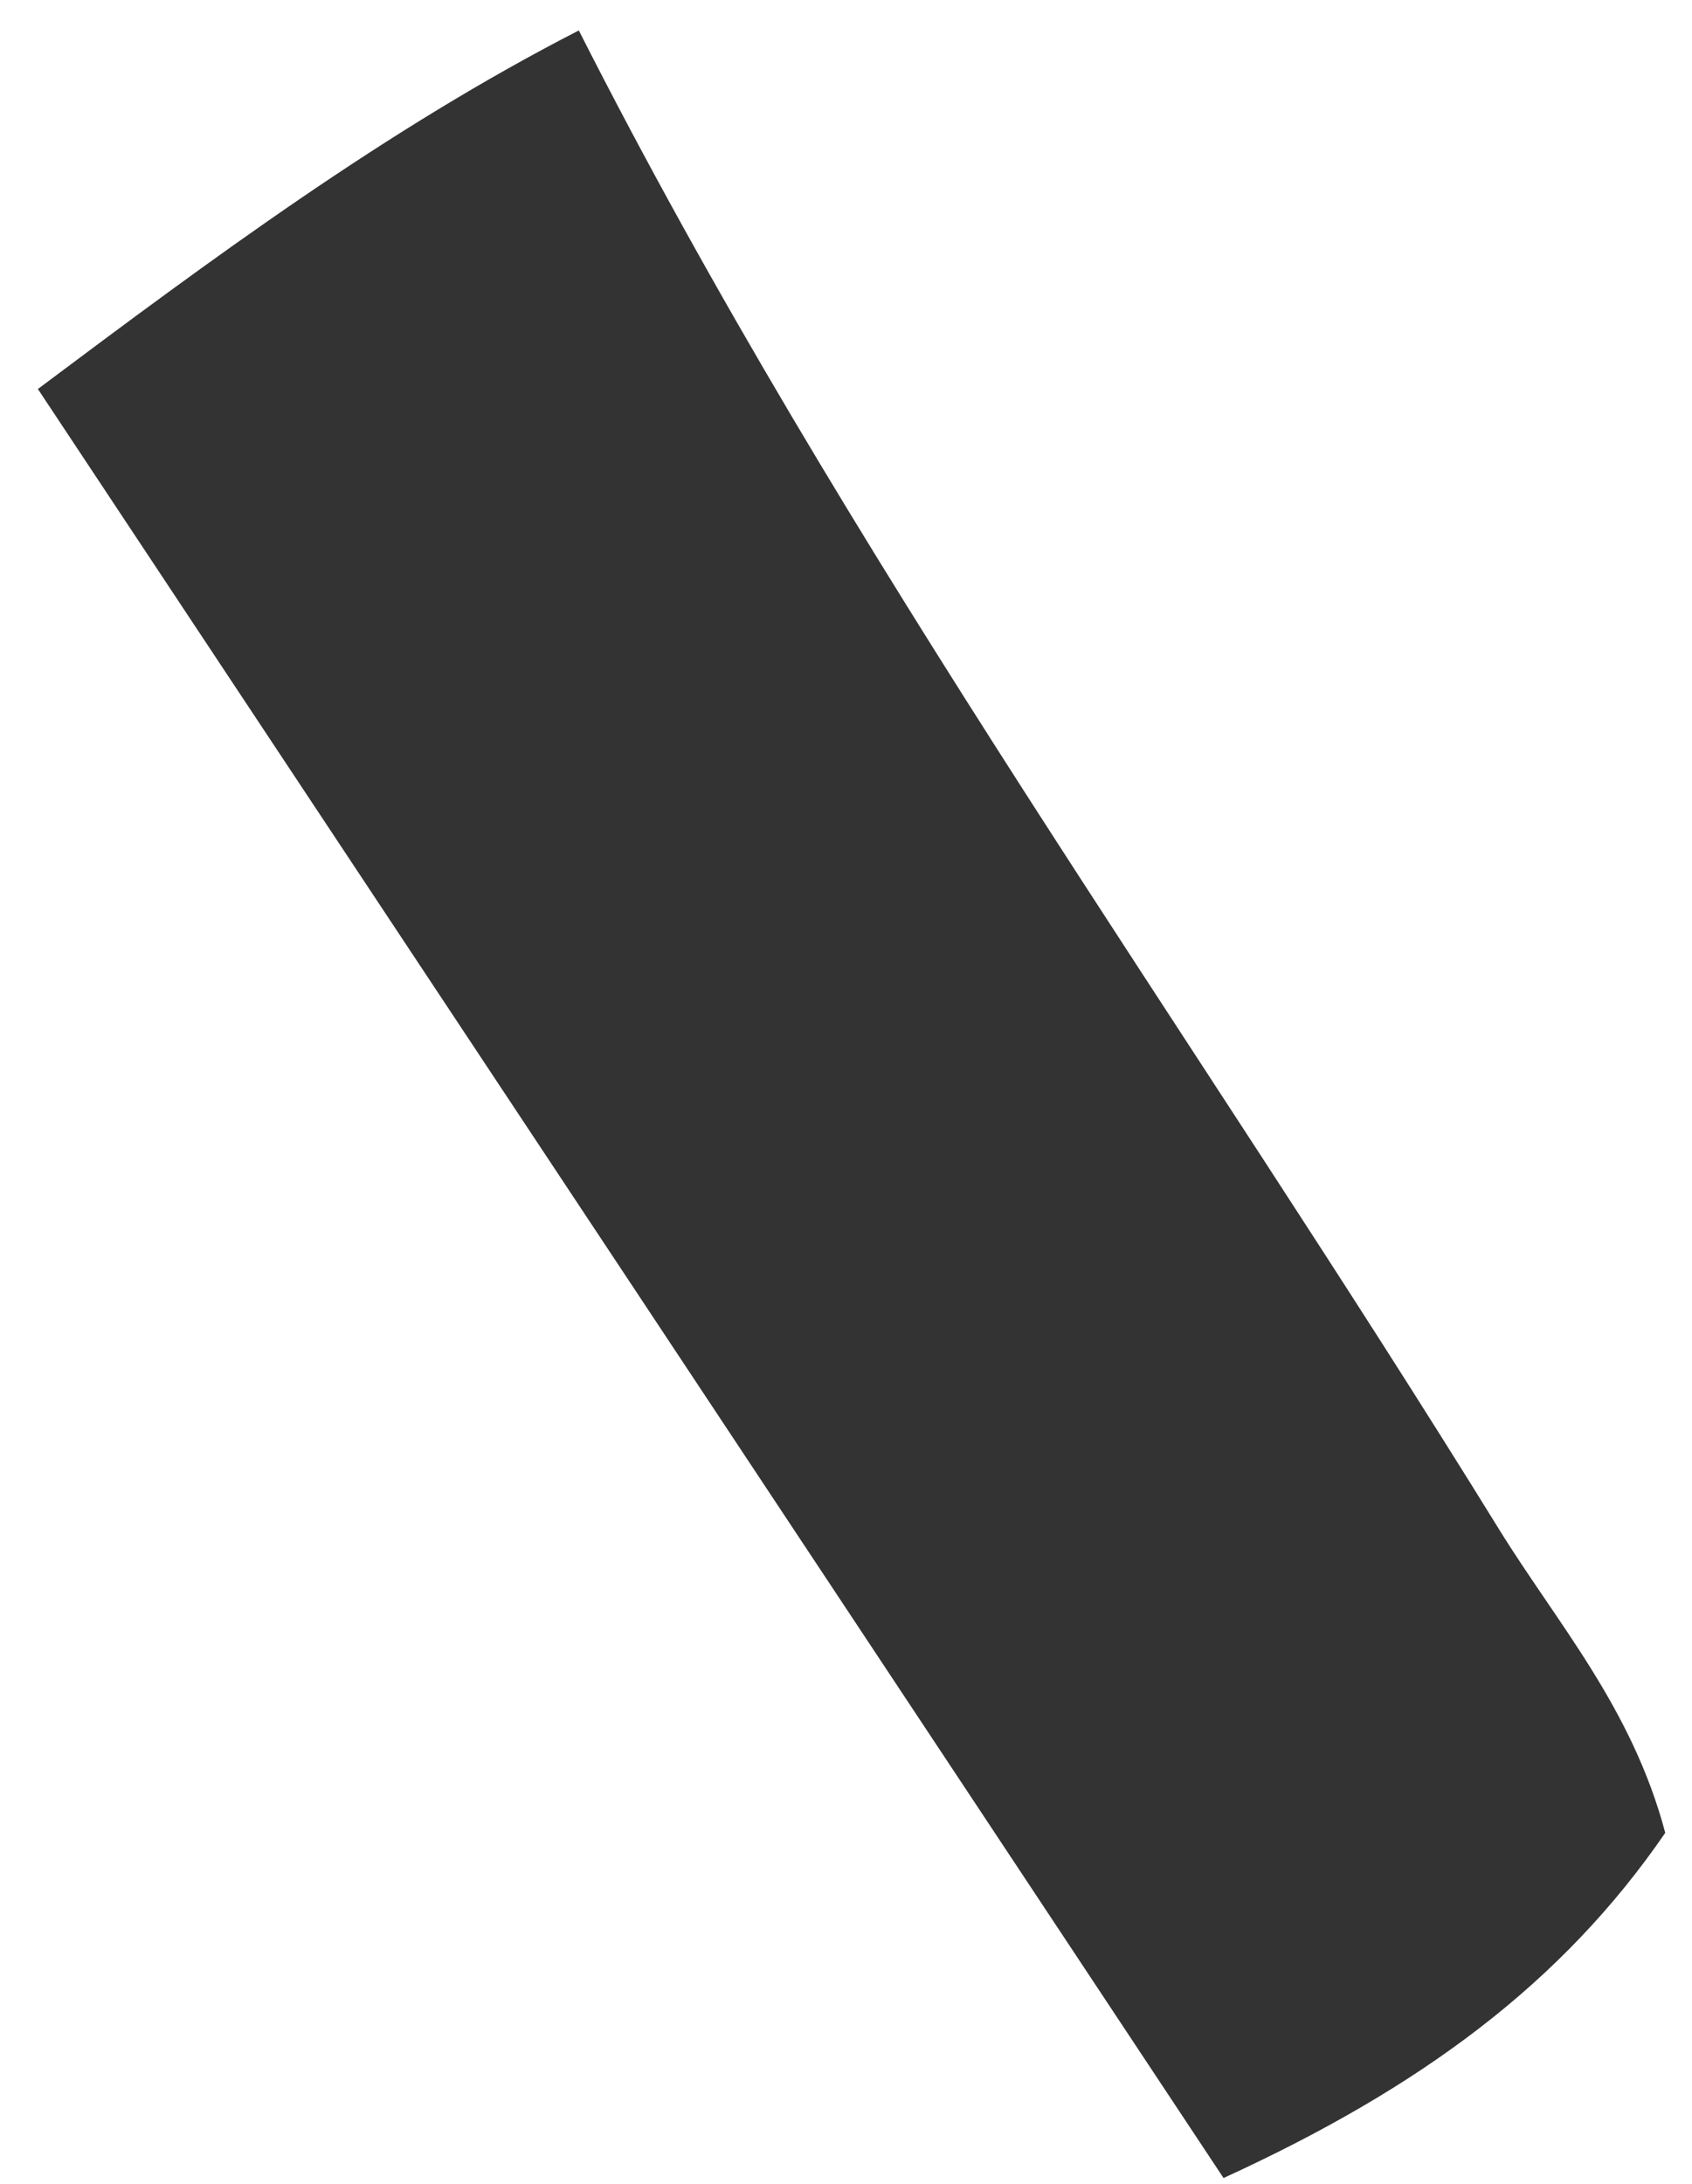 <svg xmlns="http://www.w3.org/2000/svg" width="31" height="40" viewBox="0 0 31 40" fill="none"><path d="M10.604 0.556C15.487 10.191 21.82 18.87 27.46 28.003C28.525 29.728 29.901 31.275 30.51 33.571C28.614 36.329 26.025 38.241 22.417 39.893C15.132 28.902 7.913 18.011 0.694 7.125C3.881 4.739 7.071 2.37 10.608 0.556H10.604Z" fill="#333333"></path></svg>